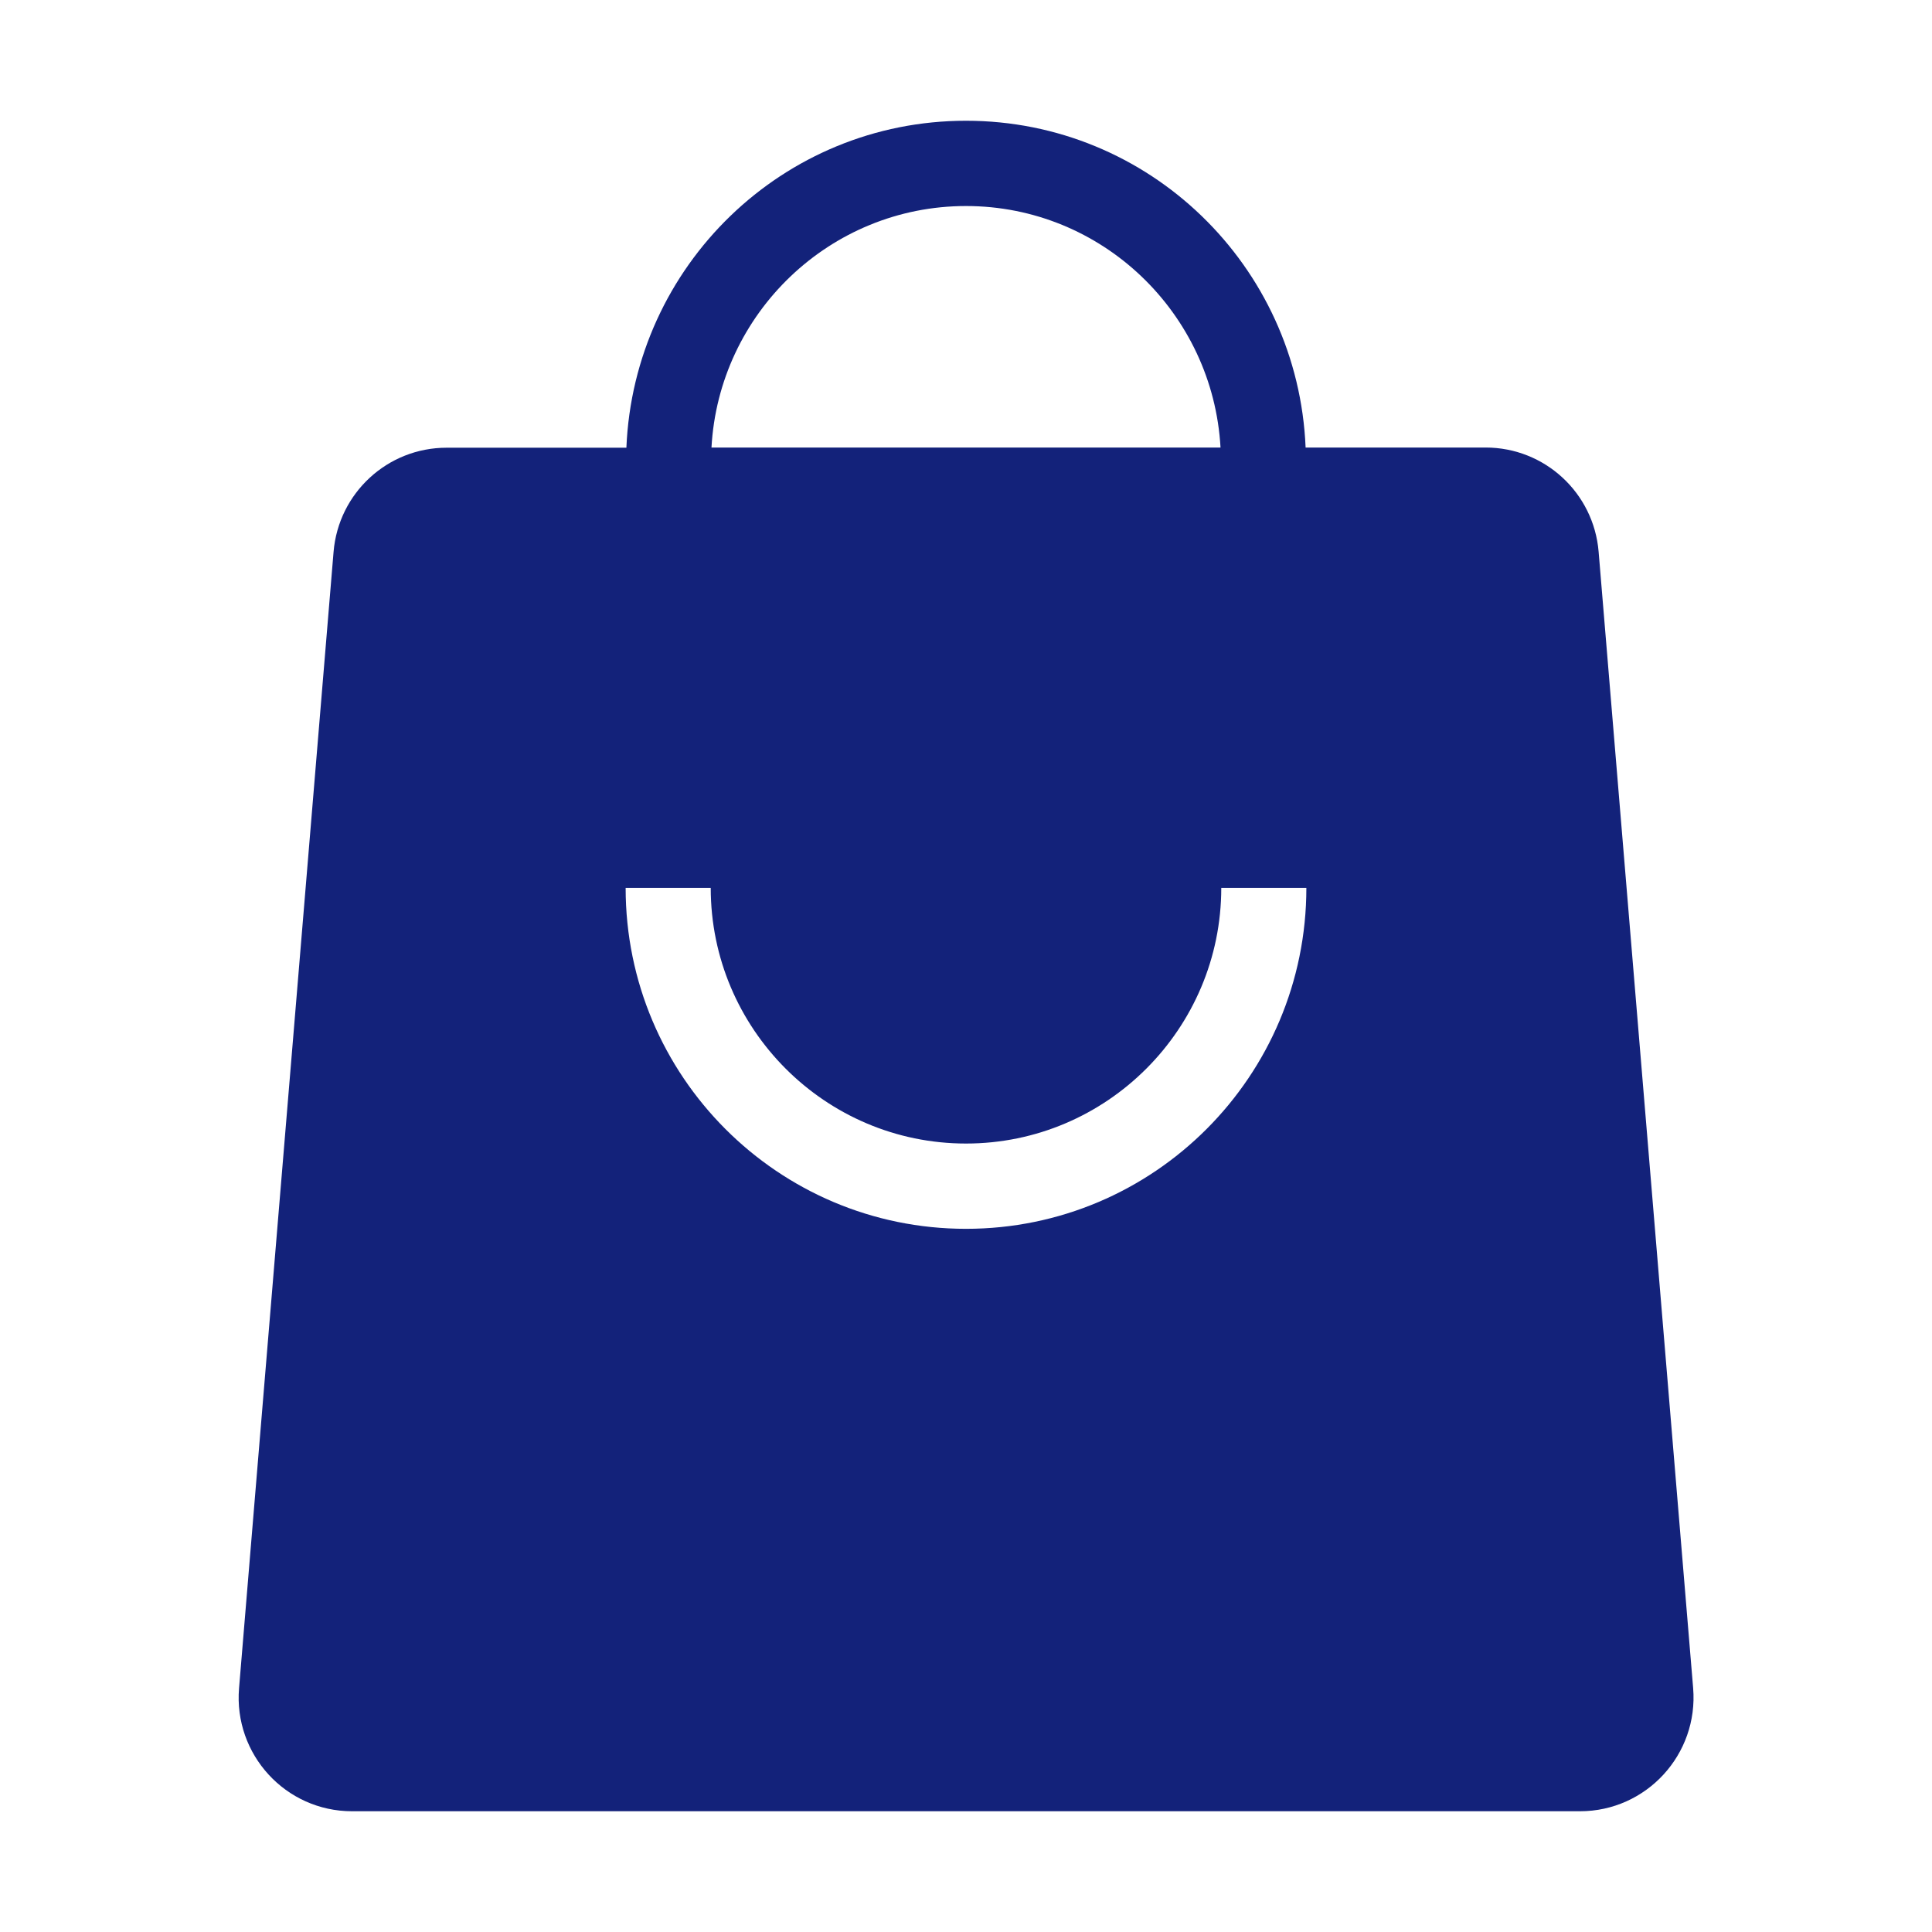 <?xml version="1.0" standalone="no"?><!DOCTYPE svg PUBLIC "-//W3C//DTD SVG 1.1//EN" "http://www.w3.org/Graphics/SVG/1.1/DTD/svg11.dtd"><svg t="1602292172851" class="icon" viewBox="0 0 1024 1024" version="1.1" xmlns="http://www.w3.org/2000/svg" p-id="9999" xmlns:xlink="http://www.w3.org/1999/xlink" width="32" height="32"><defs><style type="text/css"></style></defs><path d="M837.4 960H186.6c-35.2 0-62.8-30.1-59.9-65.2l50.1-602.3c2.6-31.2 28.6-55.2 59.9-55.2H332C336 140.9 414.9 64 512 64s176 76.9 180 173.2h95.4c31.3 0 57.3 24 59.9 55.2l50.1 602.3c2.9 35.2-24.8 65.3-60 65.3zM512 109.2c-72 0-131 56.8-134.9 128h269.8c-4-71.2-62.8-128-134.9-128z m135.3 361.4c0 74.7-60.7 135.5-135.3 135.5-74.6 0-135.3-60.8-135.3-135.5h-45.1c0 99.8 80.8 180.7 180.4 180.7 99.6 0 180.4-80.9 180.4-180.7h-45.1z" p-id="10000" fill="#13227a"></path></svg>